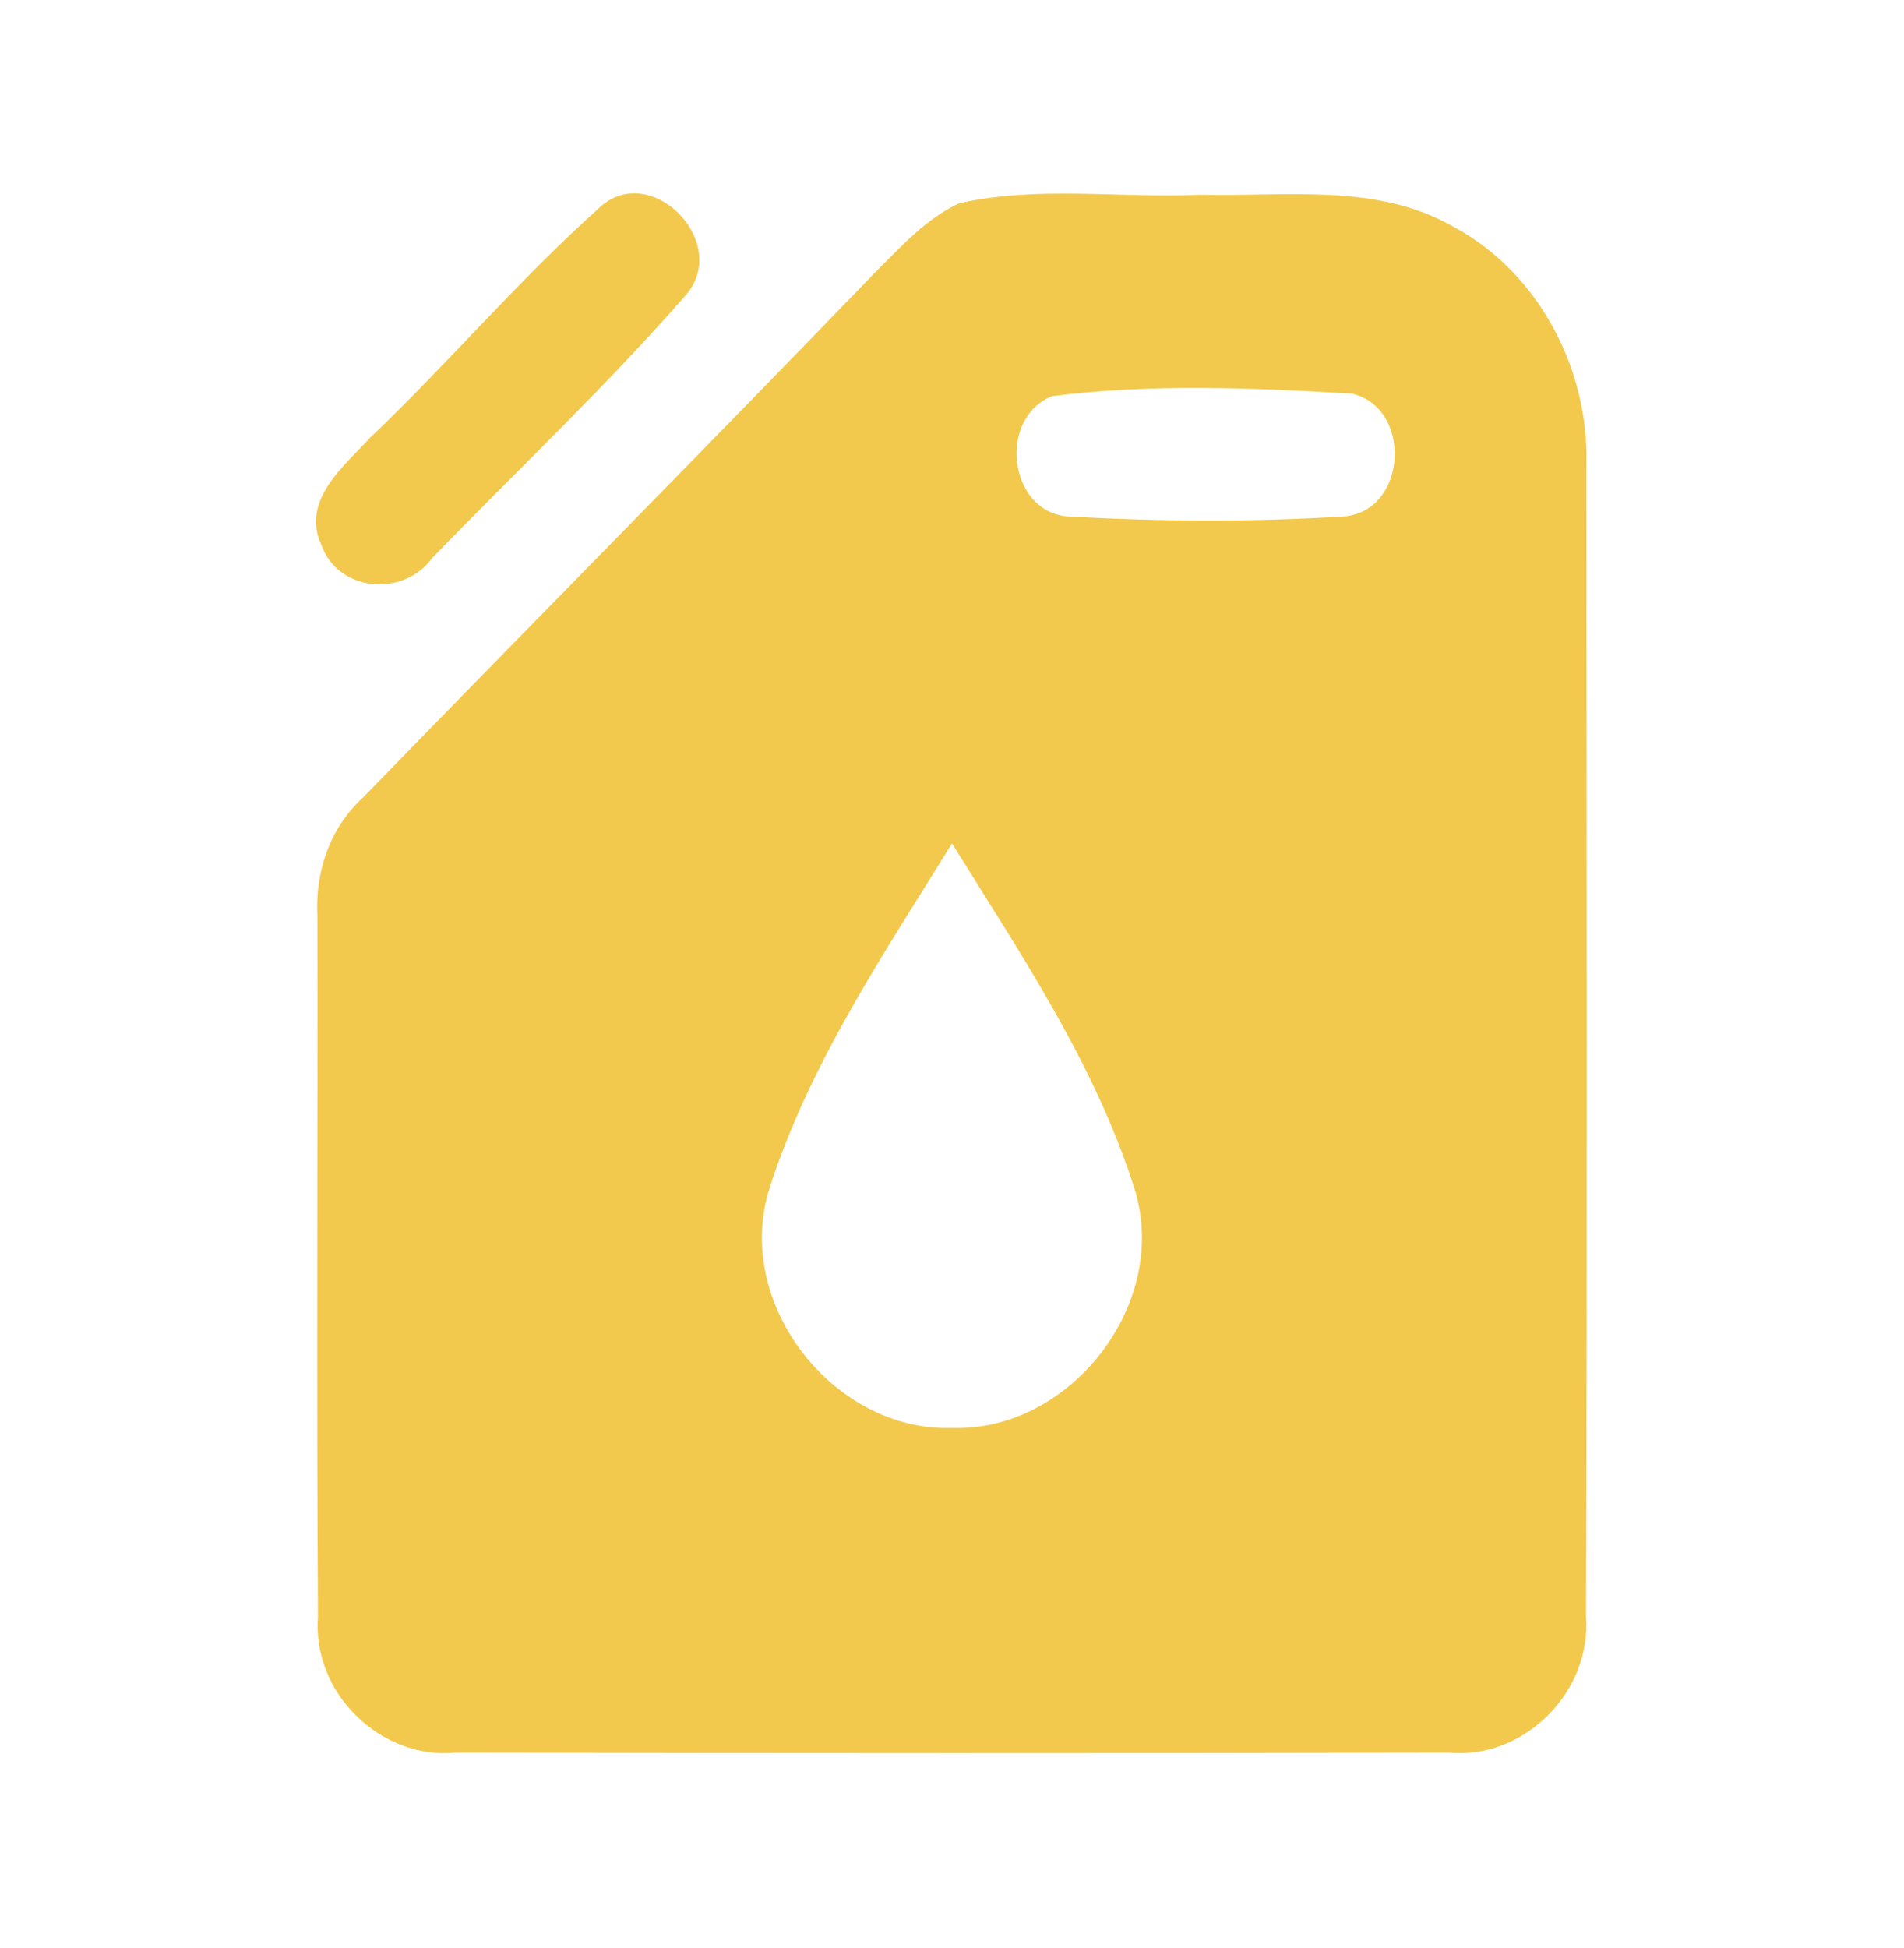 <svg width="44" height="45" viewBox="0 0 44 45" fill="none" xmlns="http://www.w3.org/2000/svg">
<path d="M13.829 4.819C14.995 3.685 16.87 5.544 15.884 6.777C14.023 8.914 11.95 10.863 9.979 12.901C9.319 13.801 7.81 13.68 7.423 12.582C6.956 11.556 7.951 10.768 8.558 10.107C10.358 8.392 11.977 6.48 13.829 4.819Z" fill="#F2C94C"/>
<path d="M22.163 4.697C23.989 4.284 25.89 4.585 27.742 4.5C29.696 4.549 31.816 4.216 33.594 5.242C35.552 6.29 36.736 8.536 36.661 10.777C36.665 19.628 36.683 28.48 36.652 37.331C36.788 39.1 35.204 40.653 33.488 40.49C25.841 40.508 18.185 40.504 10.534 40.49C8.813 40.661 7.203 39.123 7.348 37.336C7.313 31.95 7.344 26.567 7.335 21.181C7.278 20.151 7.616 19.138 8.373 18.441C12.316 14.382 16.298 10.363 20.227 6.29C20.821 5.701 21.397 5.053 22.163 4.697ZM24.314 9.152C23.06 9.652 23.298 11.79 24.644 11.929C26.783 12.05 28.943 12.064 31.082 11.929C32.525 11.785 32.644 9.422 31.244 9.094C28.948 8.959 26.598 8.86 24.314 9.152ZM17.789 27.431C16.922 30.122 19.285 33.084 21.996 32.989C24.706 33.088 27.06 30.136 26.215 27.454C25.296 24.561 23.58 22.032 22 19.485C20.429 22.032 18.718 24.552 17.789 27.431Z" fill="#F2C94C"/>
</svg>
